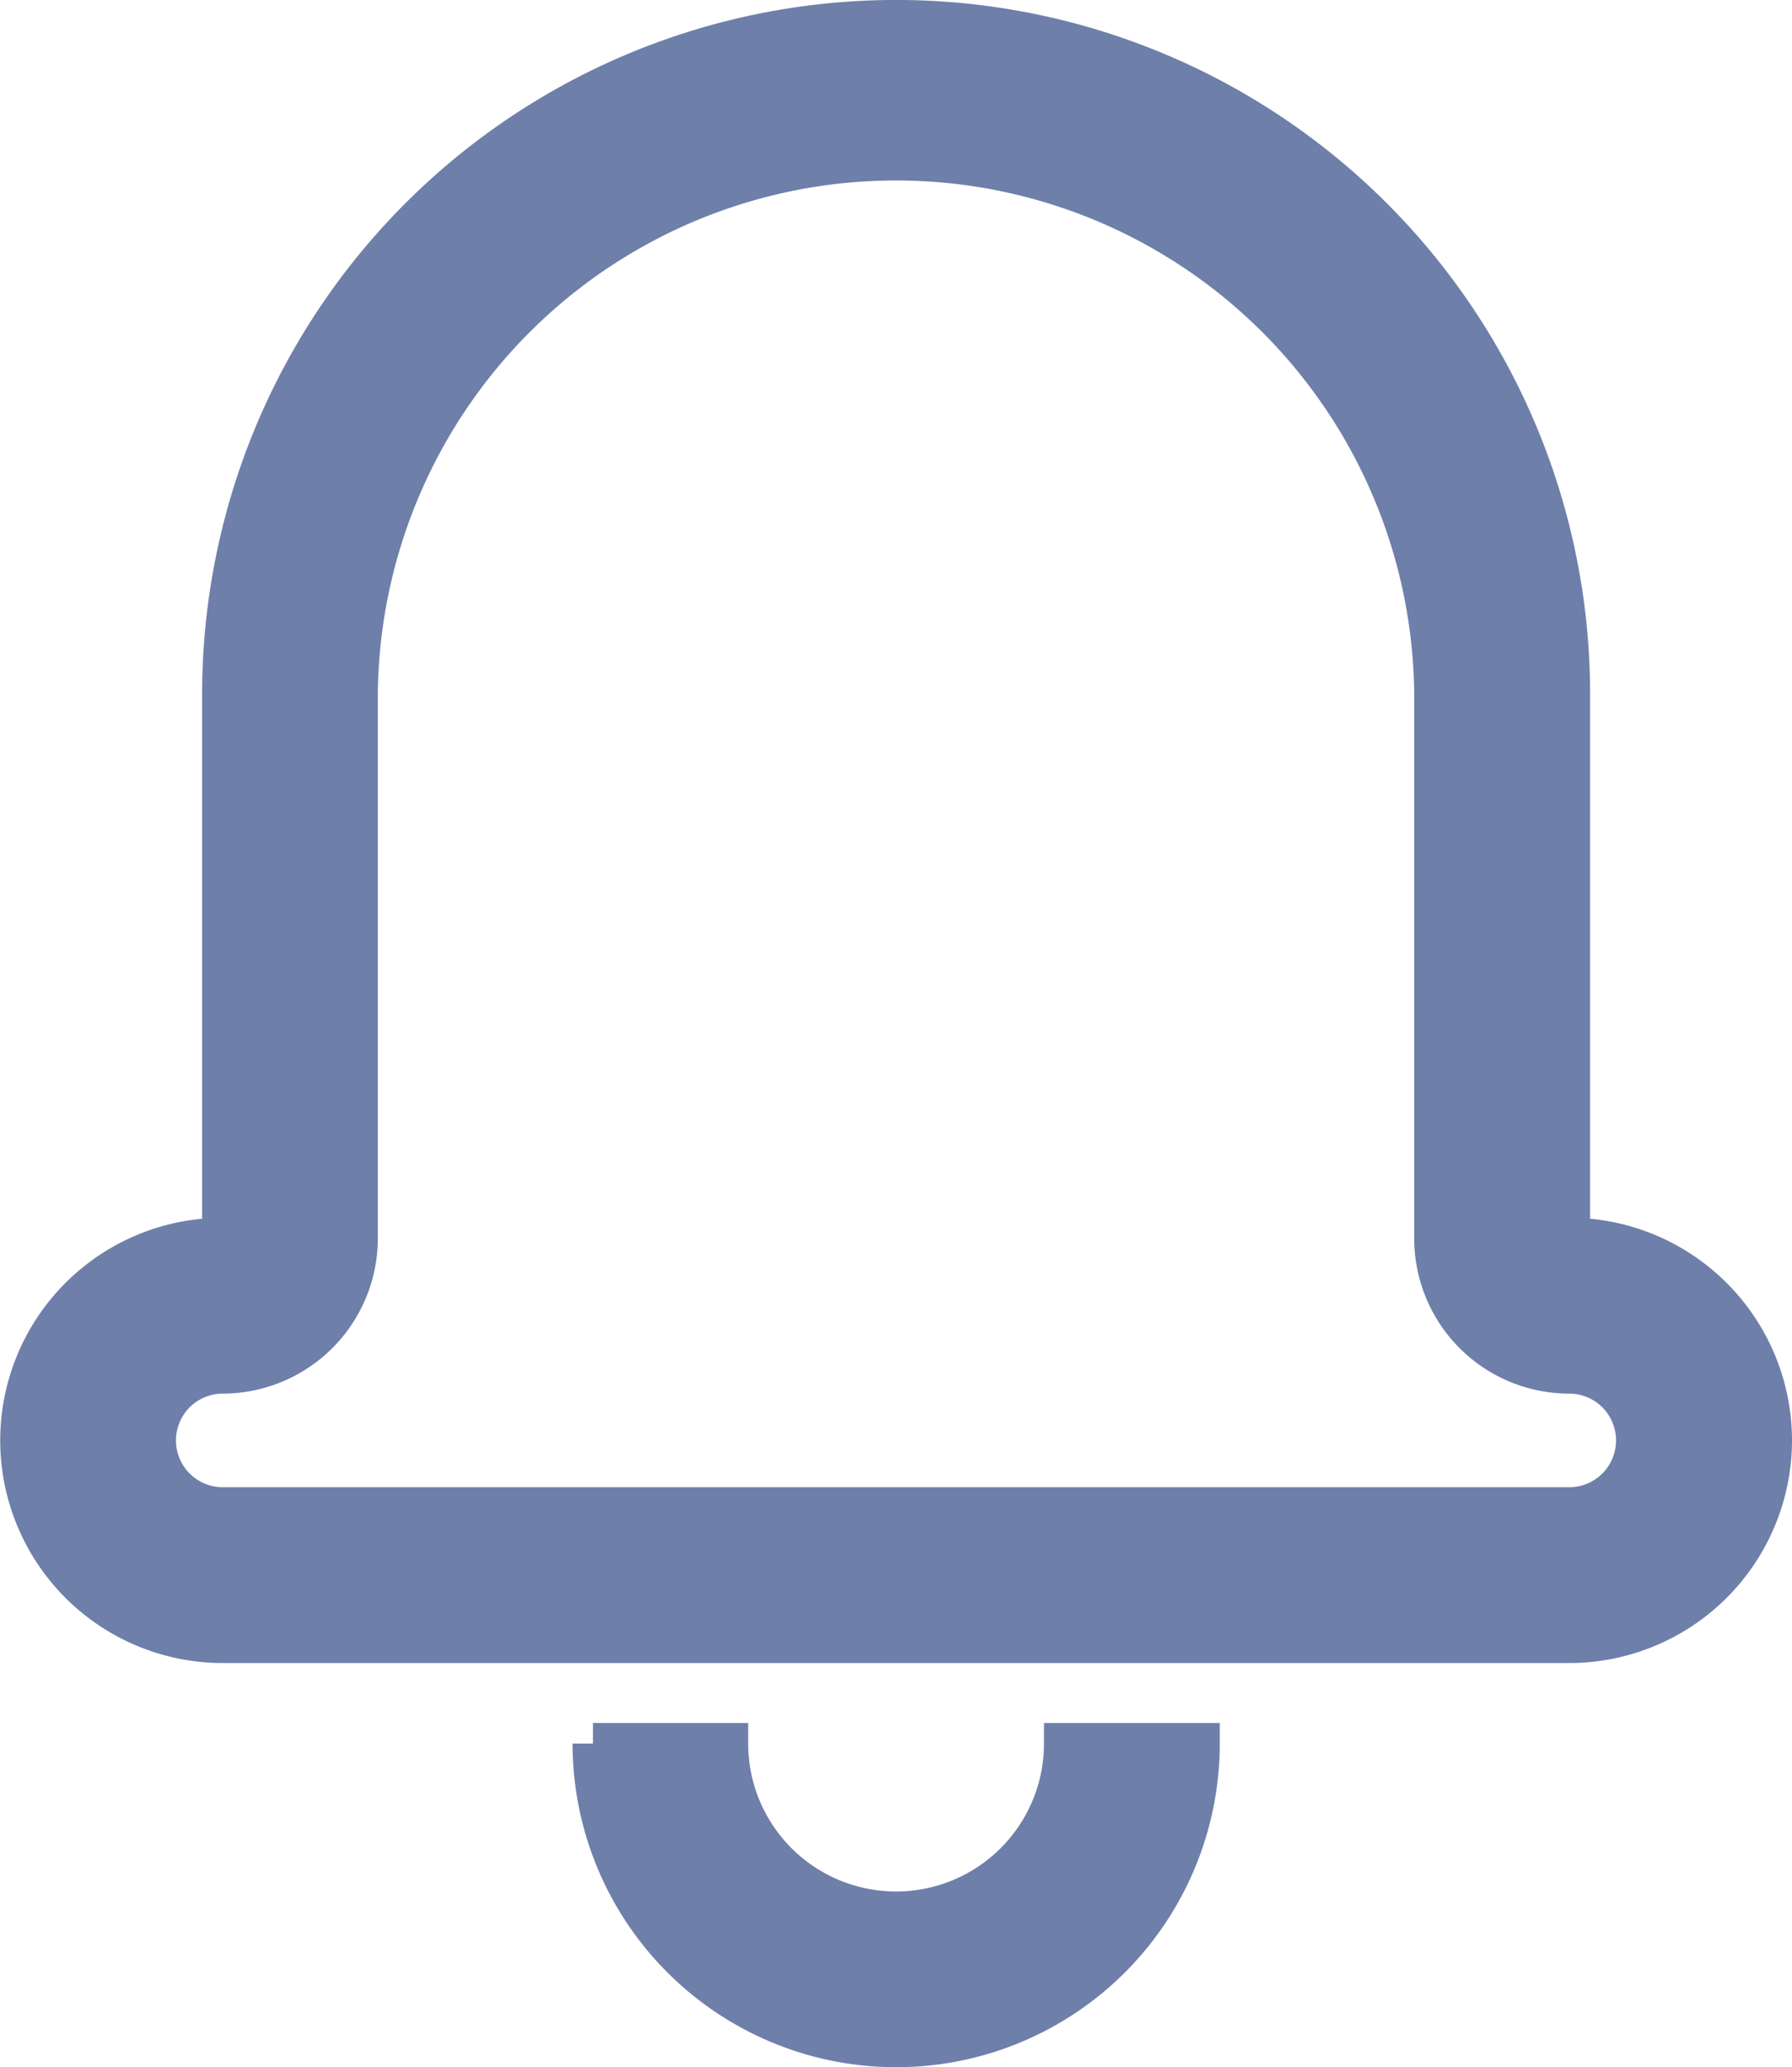 <svg xmlns="http://www.w3.org/2000/svg" width="43.616" height="50.303" viewBox="0 0 43.616 50.303">
  <g id="img_notification" transform="translate(0.5 0.5)">
    <g id="Group_239" data-name="Group 239" transform="translate(0 0)">
      <path id="Path_87" data-name="Path 87" d="M892.075,162.633a4.923,4.923,0,0,1-4.925,4.917H854.385a4.917,4.917,0,1,1-.006-9.835s0-13.243,0-13.243a16.391,16.391,0,0,1,32.782,0v13.242A4.924,4.924,0,0,1,892.075,162.633Zm-4.919-1.639a3.275,3.275,0,0,1-3.276-3.28V144.472a13.113,13.113,0,0,0-26.225,0v13.242a3.28,3.28,0,0,1-3.277,3.28,1.639,1.639,0,1,0,.006,3.278H887.15a1.639,1.639,0,1,0,.006-3.278Zm-23.765,9.015h3.278a4.1,4.1,0,0,0,8.2,0h3.278a7.376,7.376,0,0,1-14.752,0Z" transform="translate(-849.459 -128.082)" fill="#6e7faa" stroke="#6e7faa" stroke-miterlimit="10" stroke-width="1"/>
    </g>
  </g>
</svg>

